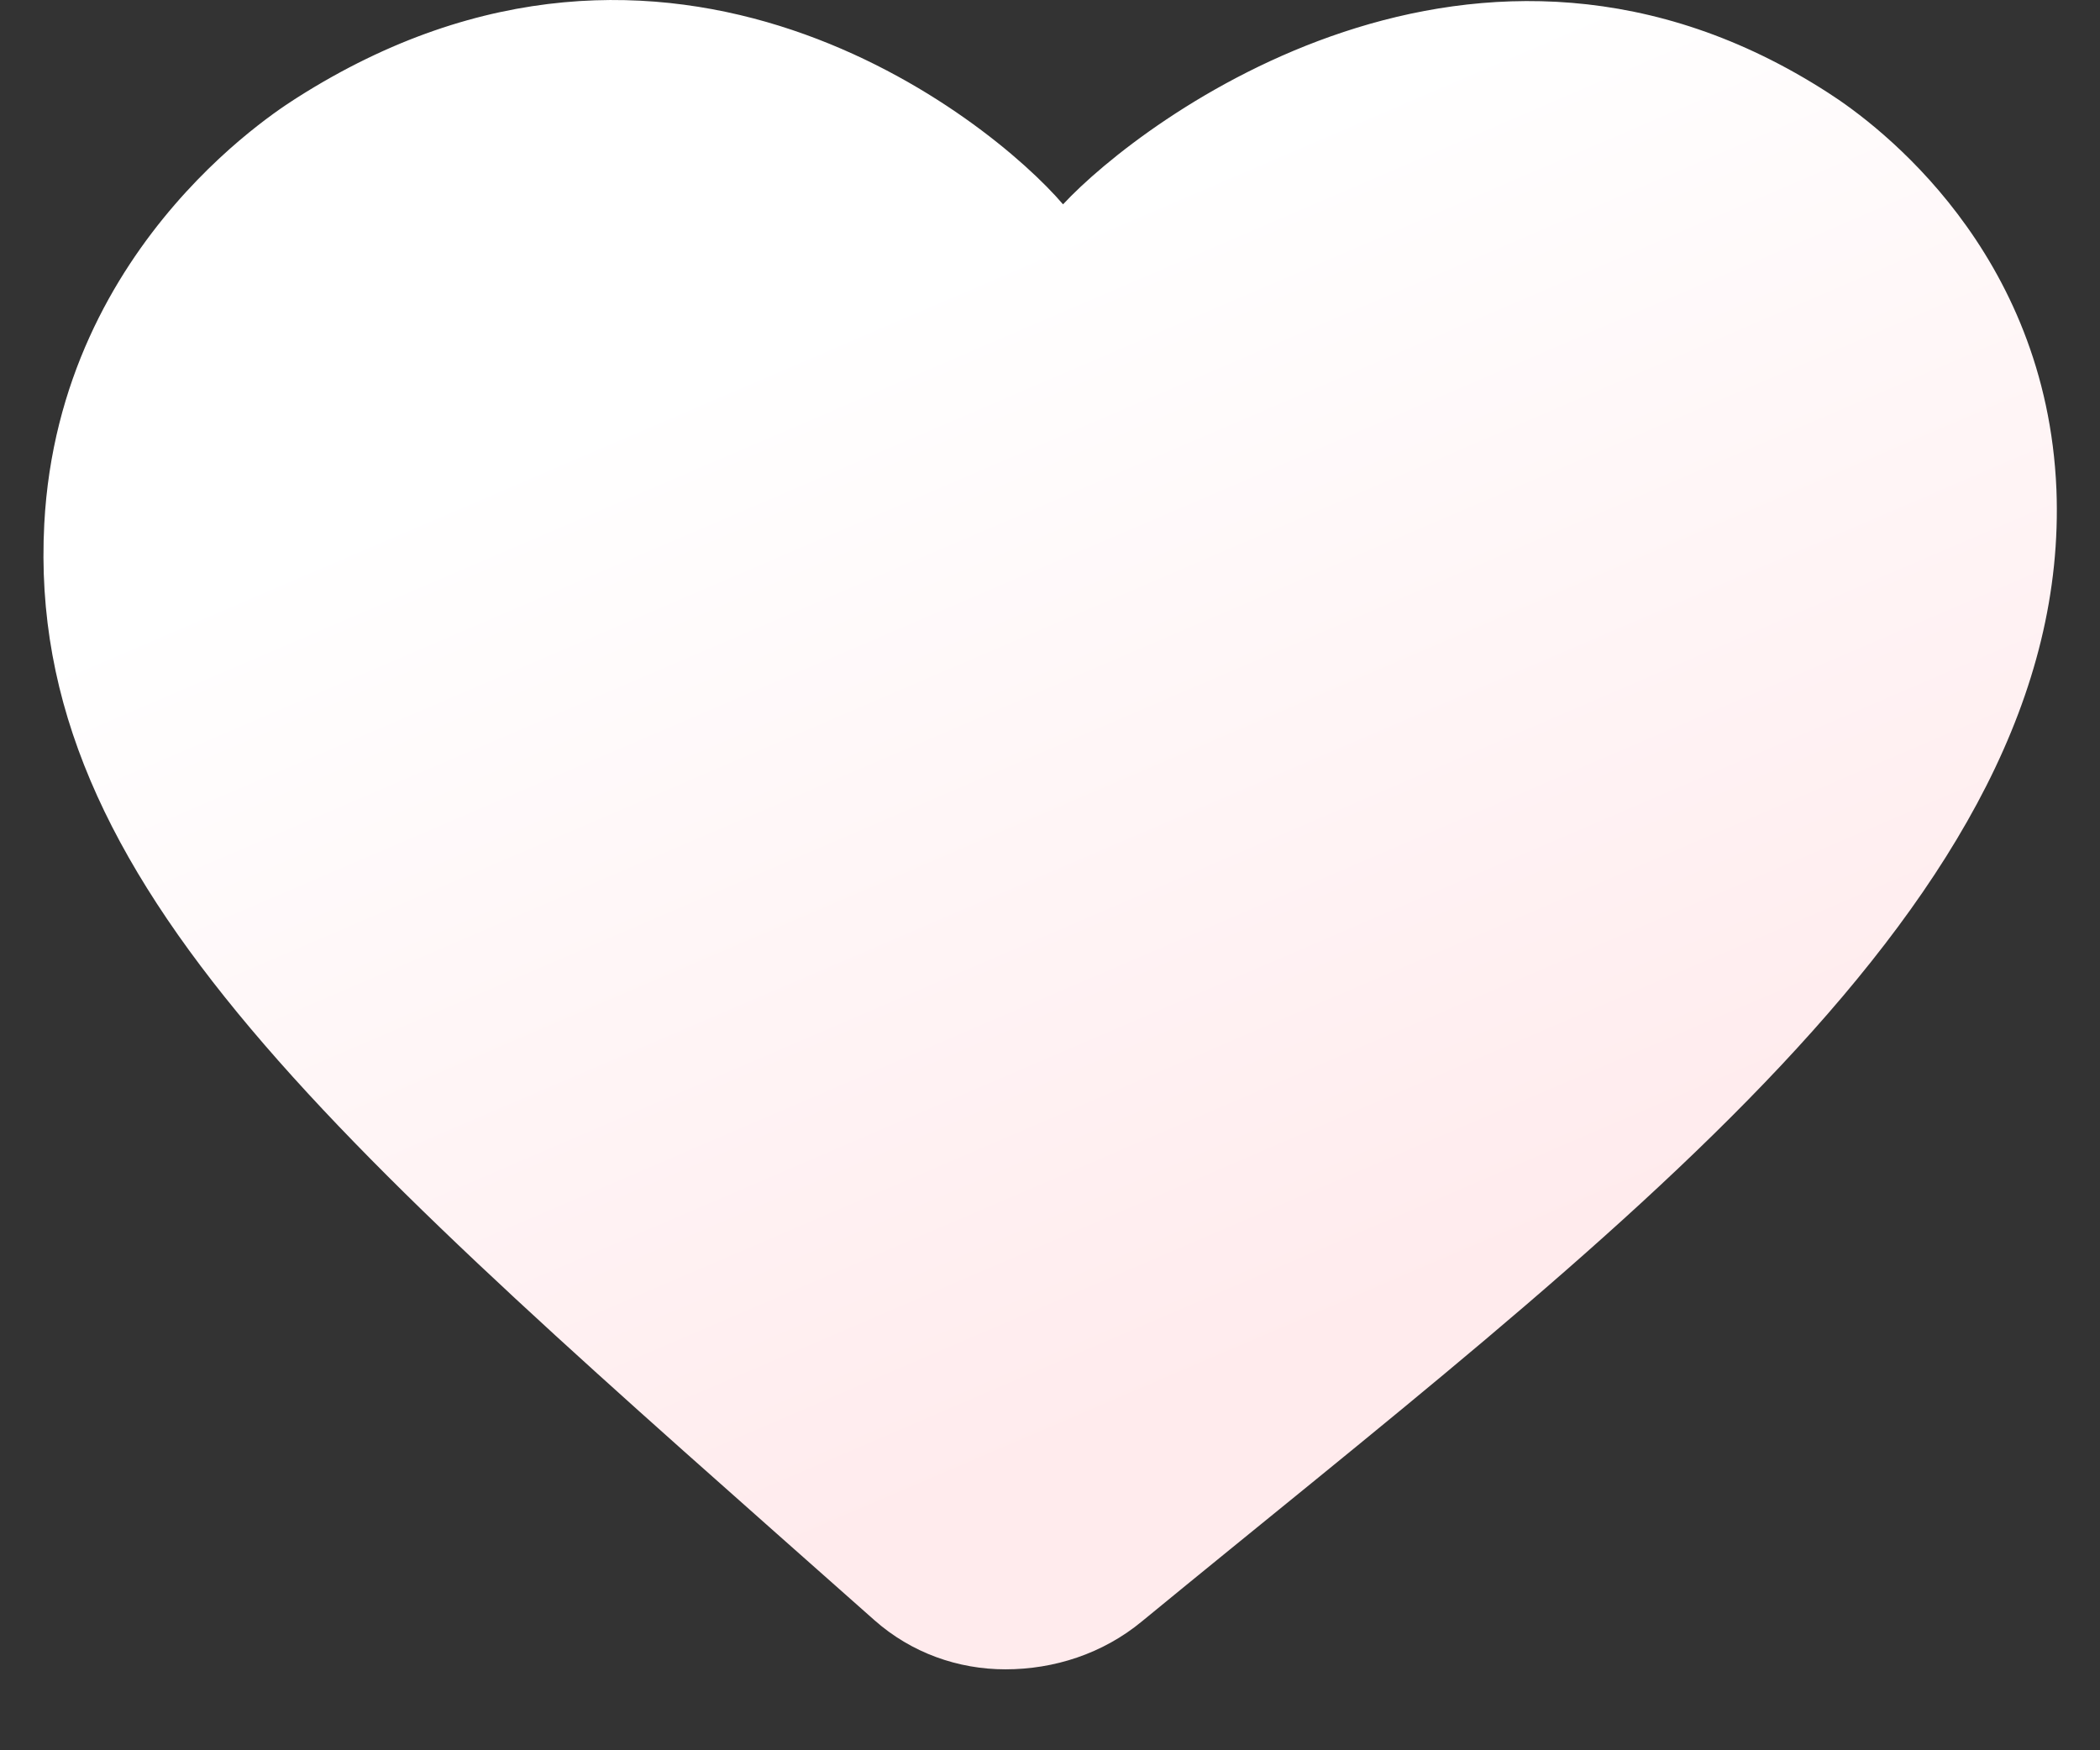 <svg width="24" height="20" viewBox="0 0 24 20" fill="none" xmlns="http://www.w3.org/2000/svg">
<rect x="0" y="0" width="24" height="20" fill="#333333" stroke="none"/>
<path d="M9.994 18.514C3.855 13.07 0.289 10.111 0.506 5.987C0.678 2.72 3.338 1.159 3.397 1.115C7.654 -1.591 11.312 1.356 12.149 2.335C13.049 1.367 16.887 -1.525 20.893 1.06C21.477 1.433 23.388 2.874 23.502 5.591C23.688 10.298 18.41 14.126 13.053 18.525C12.602 18.899 12.043 19.075 11.491 19.075C10.95 19.075 10.417 18.888 9.994 18.514Z" fill="url(#paint0_linear_52396_16144)"/>
<defs>
<linearGradient id="paint0_linear_52396_16144" x1="9.829" y1="3.505" x2="14.931" y2="15.398" gradientUnits="userSpaceOnUse">
<stop stop-color="white"/>
<stop offset="1" stop-color="#FFEBED"/>
</linearGradient>
</defs>
</svg>
